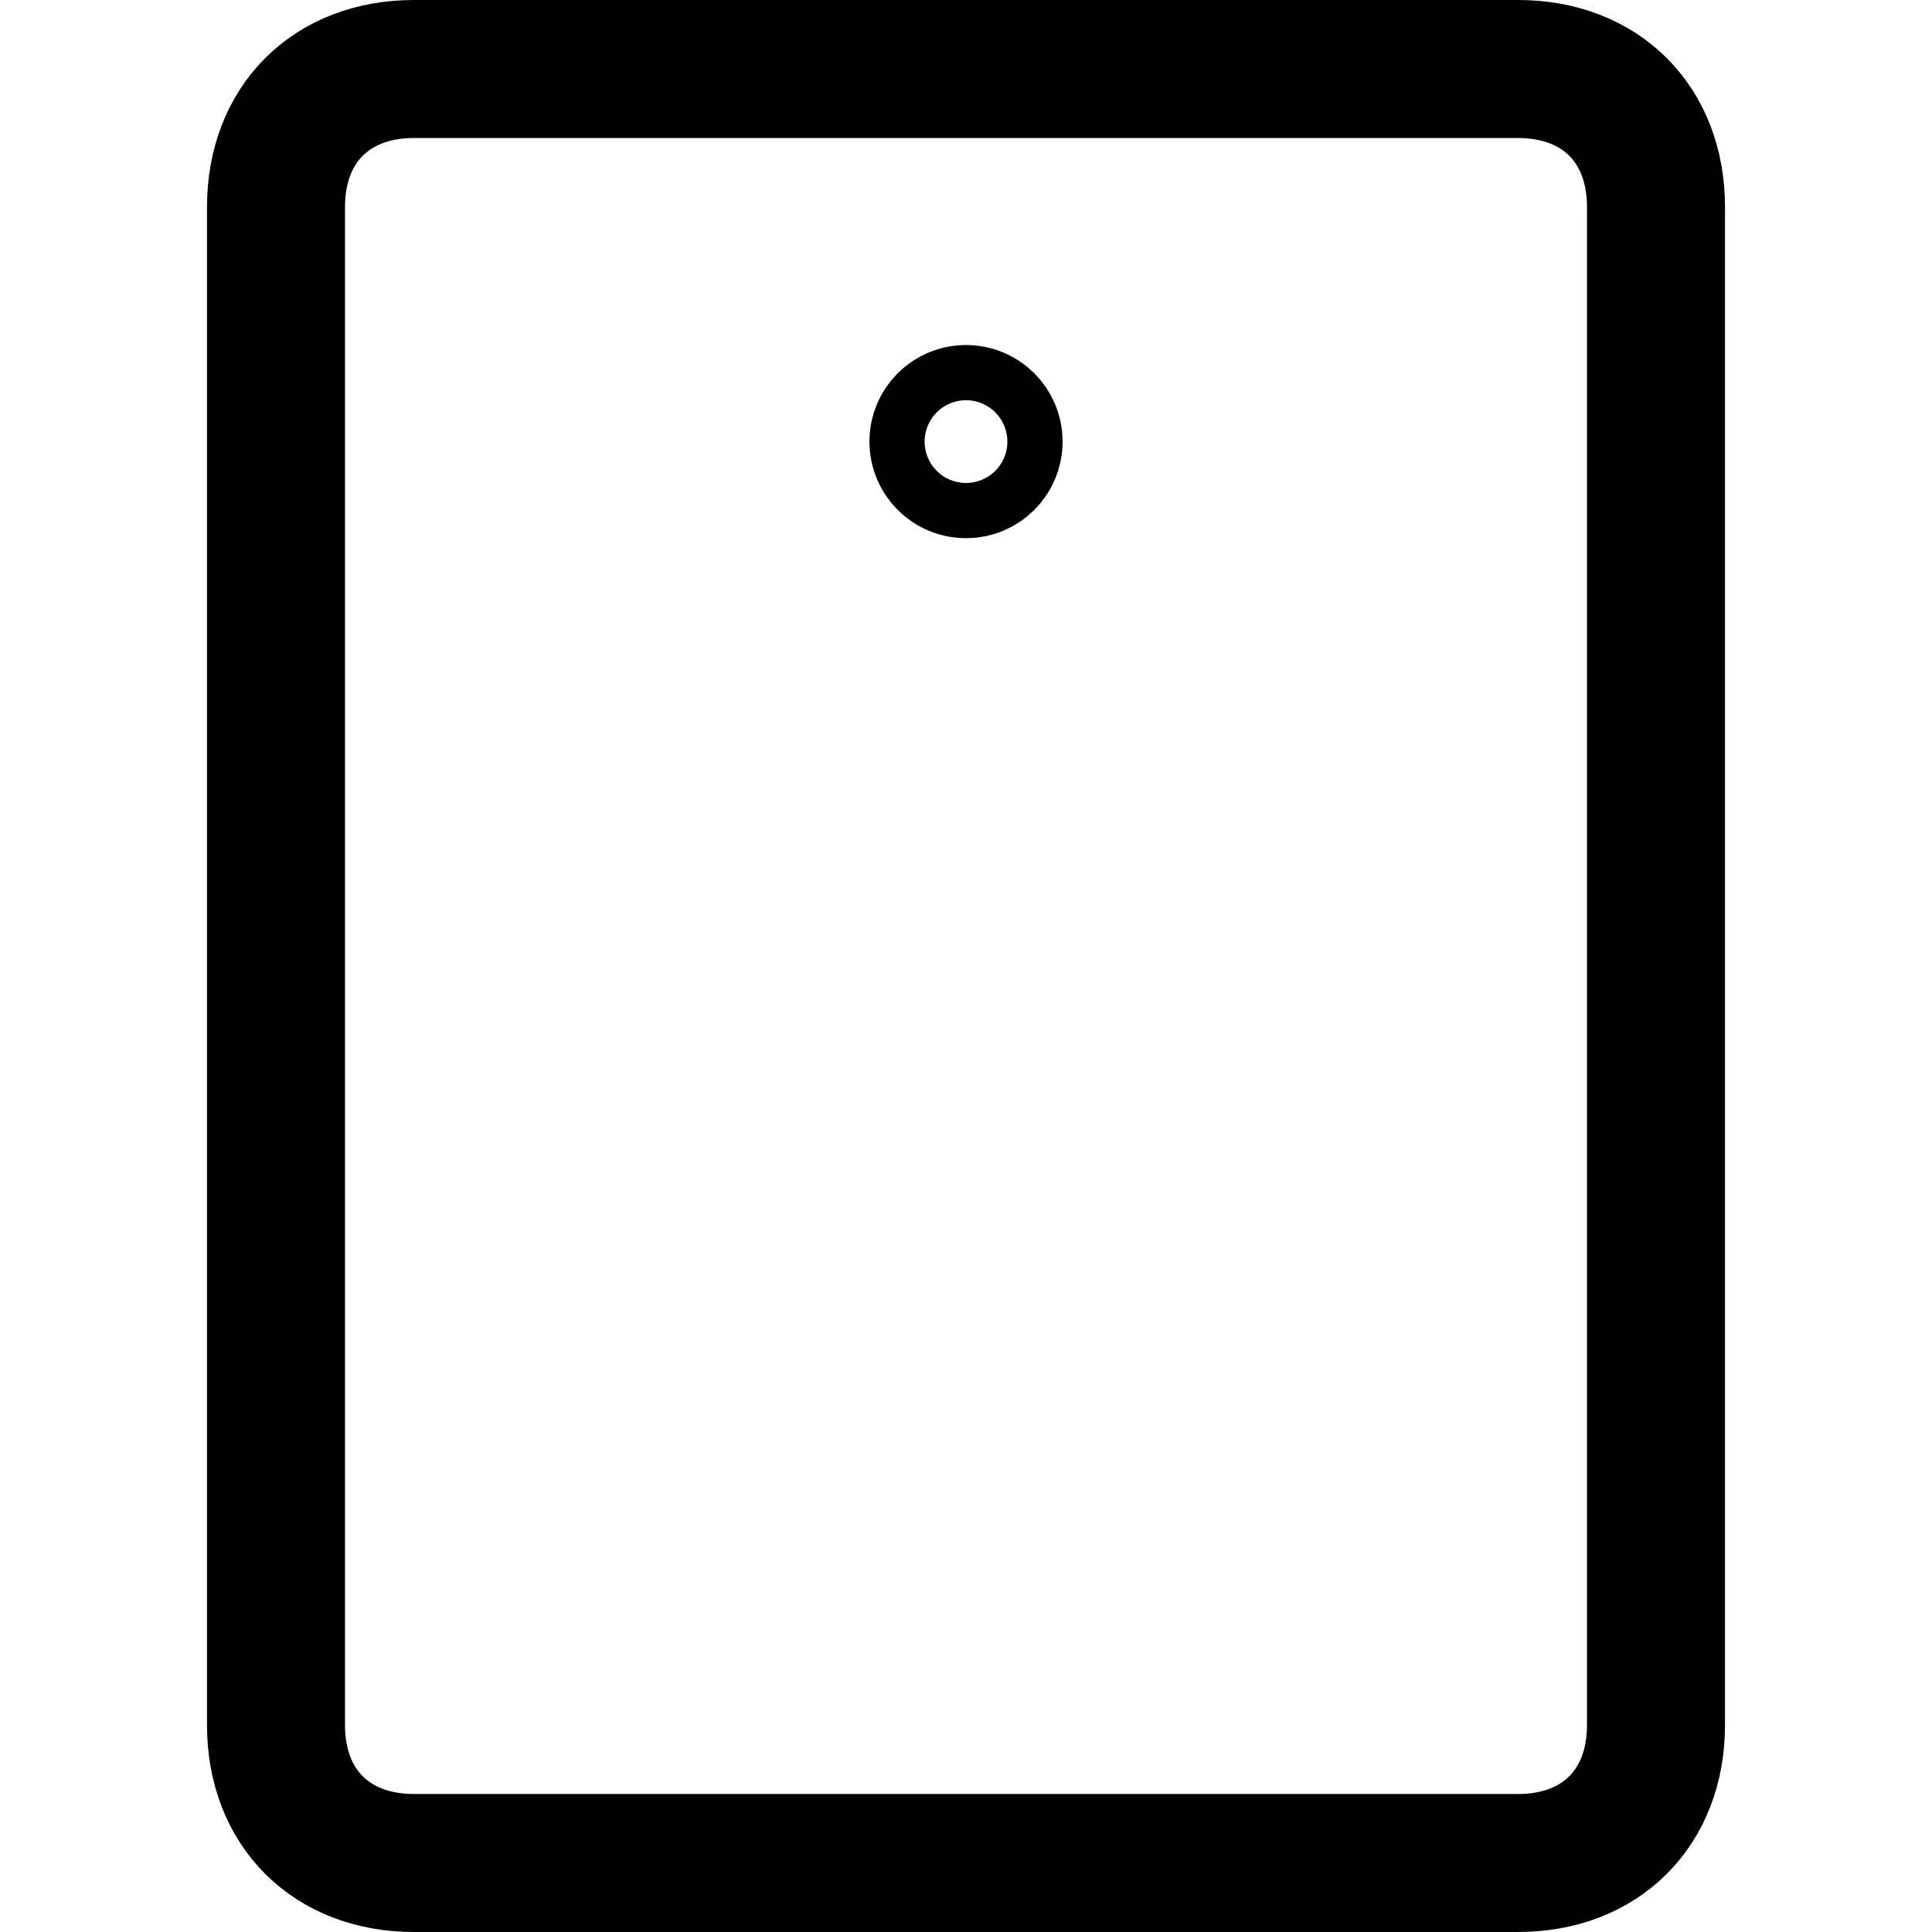 <?xml version="1.0" encoding="utf-8"?>
<!-- Generator: Adobe Illustrator 24.3.0, SVG Export Plug-In . SVG Version: 6.00 Build 0)  -->
<svg version="1.1" id="Layer_1" xmlns="http://www.w3.org/2000/svg" xmlns:xlink="http://www.w3.org/1999/xlink" x="0px" y="0px"
	 viewBox="0 0 14 14" style="enable-background:new 0 0 14 14;" xml:space="preserve">
<style type="text/css">
	.st0{fill:none;stroke:#000001;stroke-linecap:round;stroke-linejoin:round;}
</style>
<g>
	<path class="st0" d="M3,0.5h8c0.6,0,1,0.4,1,1v11c0,0.6-0.4,1-1,1H3c-0.6,0-1-0.4-1-1v-11C2,0.9,2.4,0.5,3,0.5z"/>
	<circle class="st0" cx="7" cy="3.2" r="0.2"/>
</g>
</svg>
